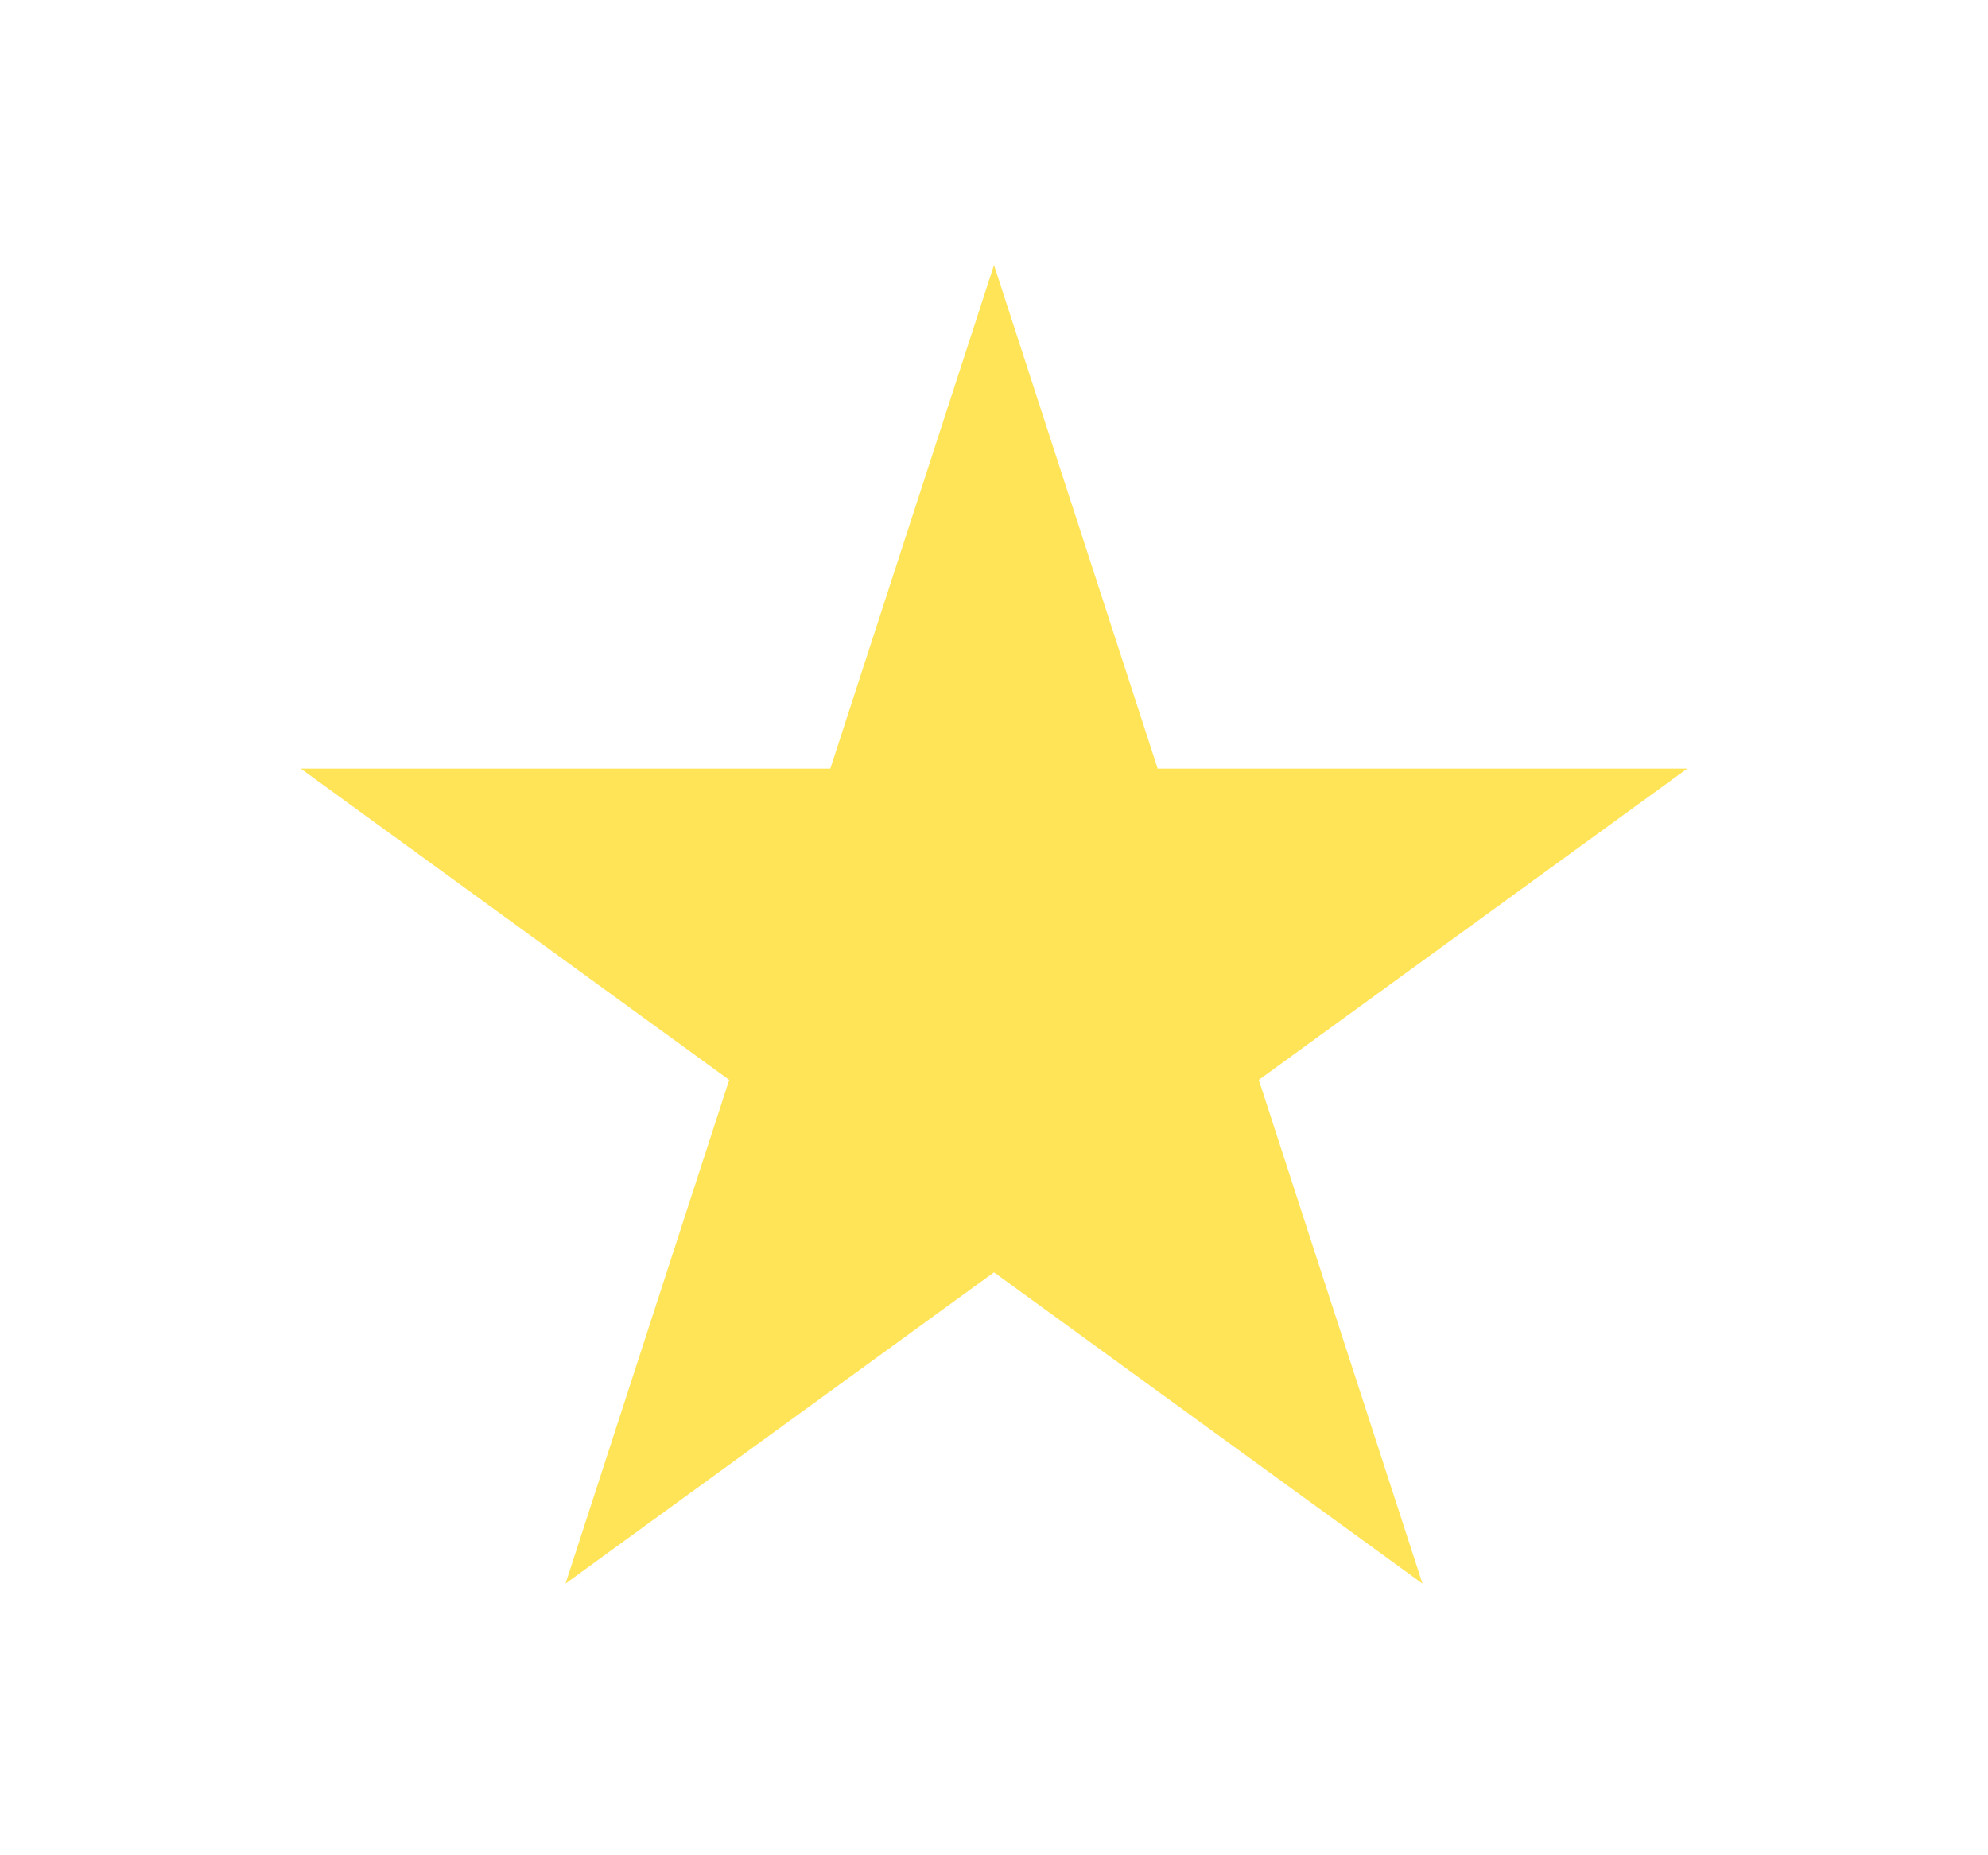<svg width="15" height="14" viewBox="0 0 15 14" fill="none" xmlns="http://www.w3.org/2000/svg">
<g id="Star 1" filter="url(#filter0_d_667_578)">
<path d="M7.5 1L8.735 4.8H12.731L9.498 7.149L10.733 10.95L7.5 8.601L4.267 10.95L5.502 7.149L2.269 4.8H6.265L7.5 1Z" fill="#FFE458"/>
</g>
<defs>
<filter id="filter0_d_667_578" x="0.27" y="0" width="14.461" height="13.949" filterUnits="userSpaceOnUse" color-interpolation-filters="sRGB">
<feFlood flood-opacity="0" result="BackgroundImageFix"/>
<feColorMatrix in="SourceAlpha" type="matrix" values="0 0 0 0 0 0 0 0 0 0 0 0 0 0 0 0 0 0 127 0" result="hardAlpha"/>
<feOffset dy="1"/>
<feGaussianBlur stdDeviation="1"/>
<feComposite in2="hardAlpha" operator="out"/>
<feColorMatrix type="matrix" values="0 0 0 0 0 0 0 0 0 0 0 0 0 0 0 0 0 0 0.25 0"/>
<feBlend mode="normal" in2="BackgroundImageFix" result="effect1_dropShadow_667_578"/>
<feBlend mode="normal" in="SourceGraphic" in2="effect1_dropShadow_667_578" result="shape"/>
</filter>
</defs>
</svg>
